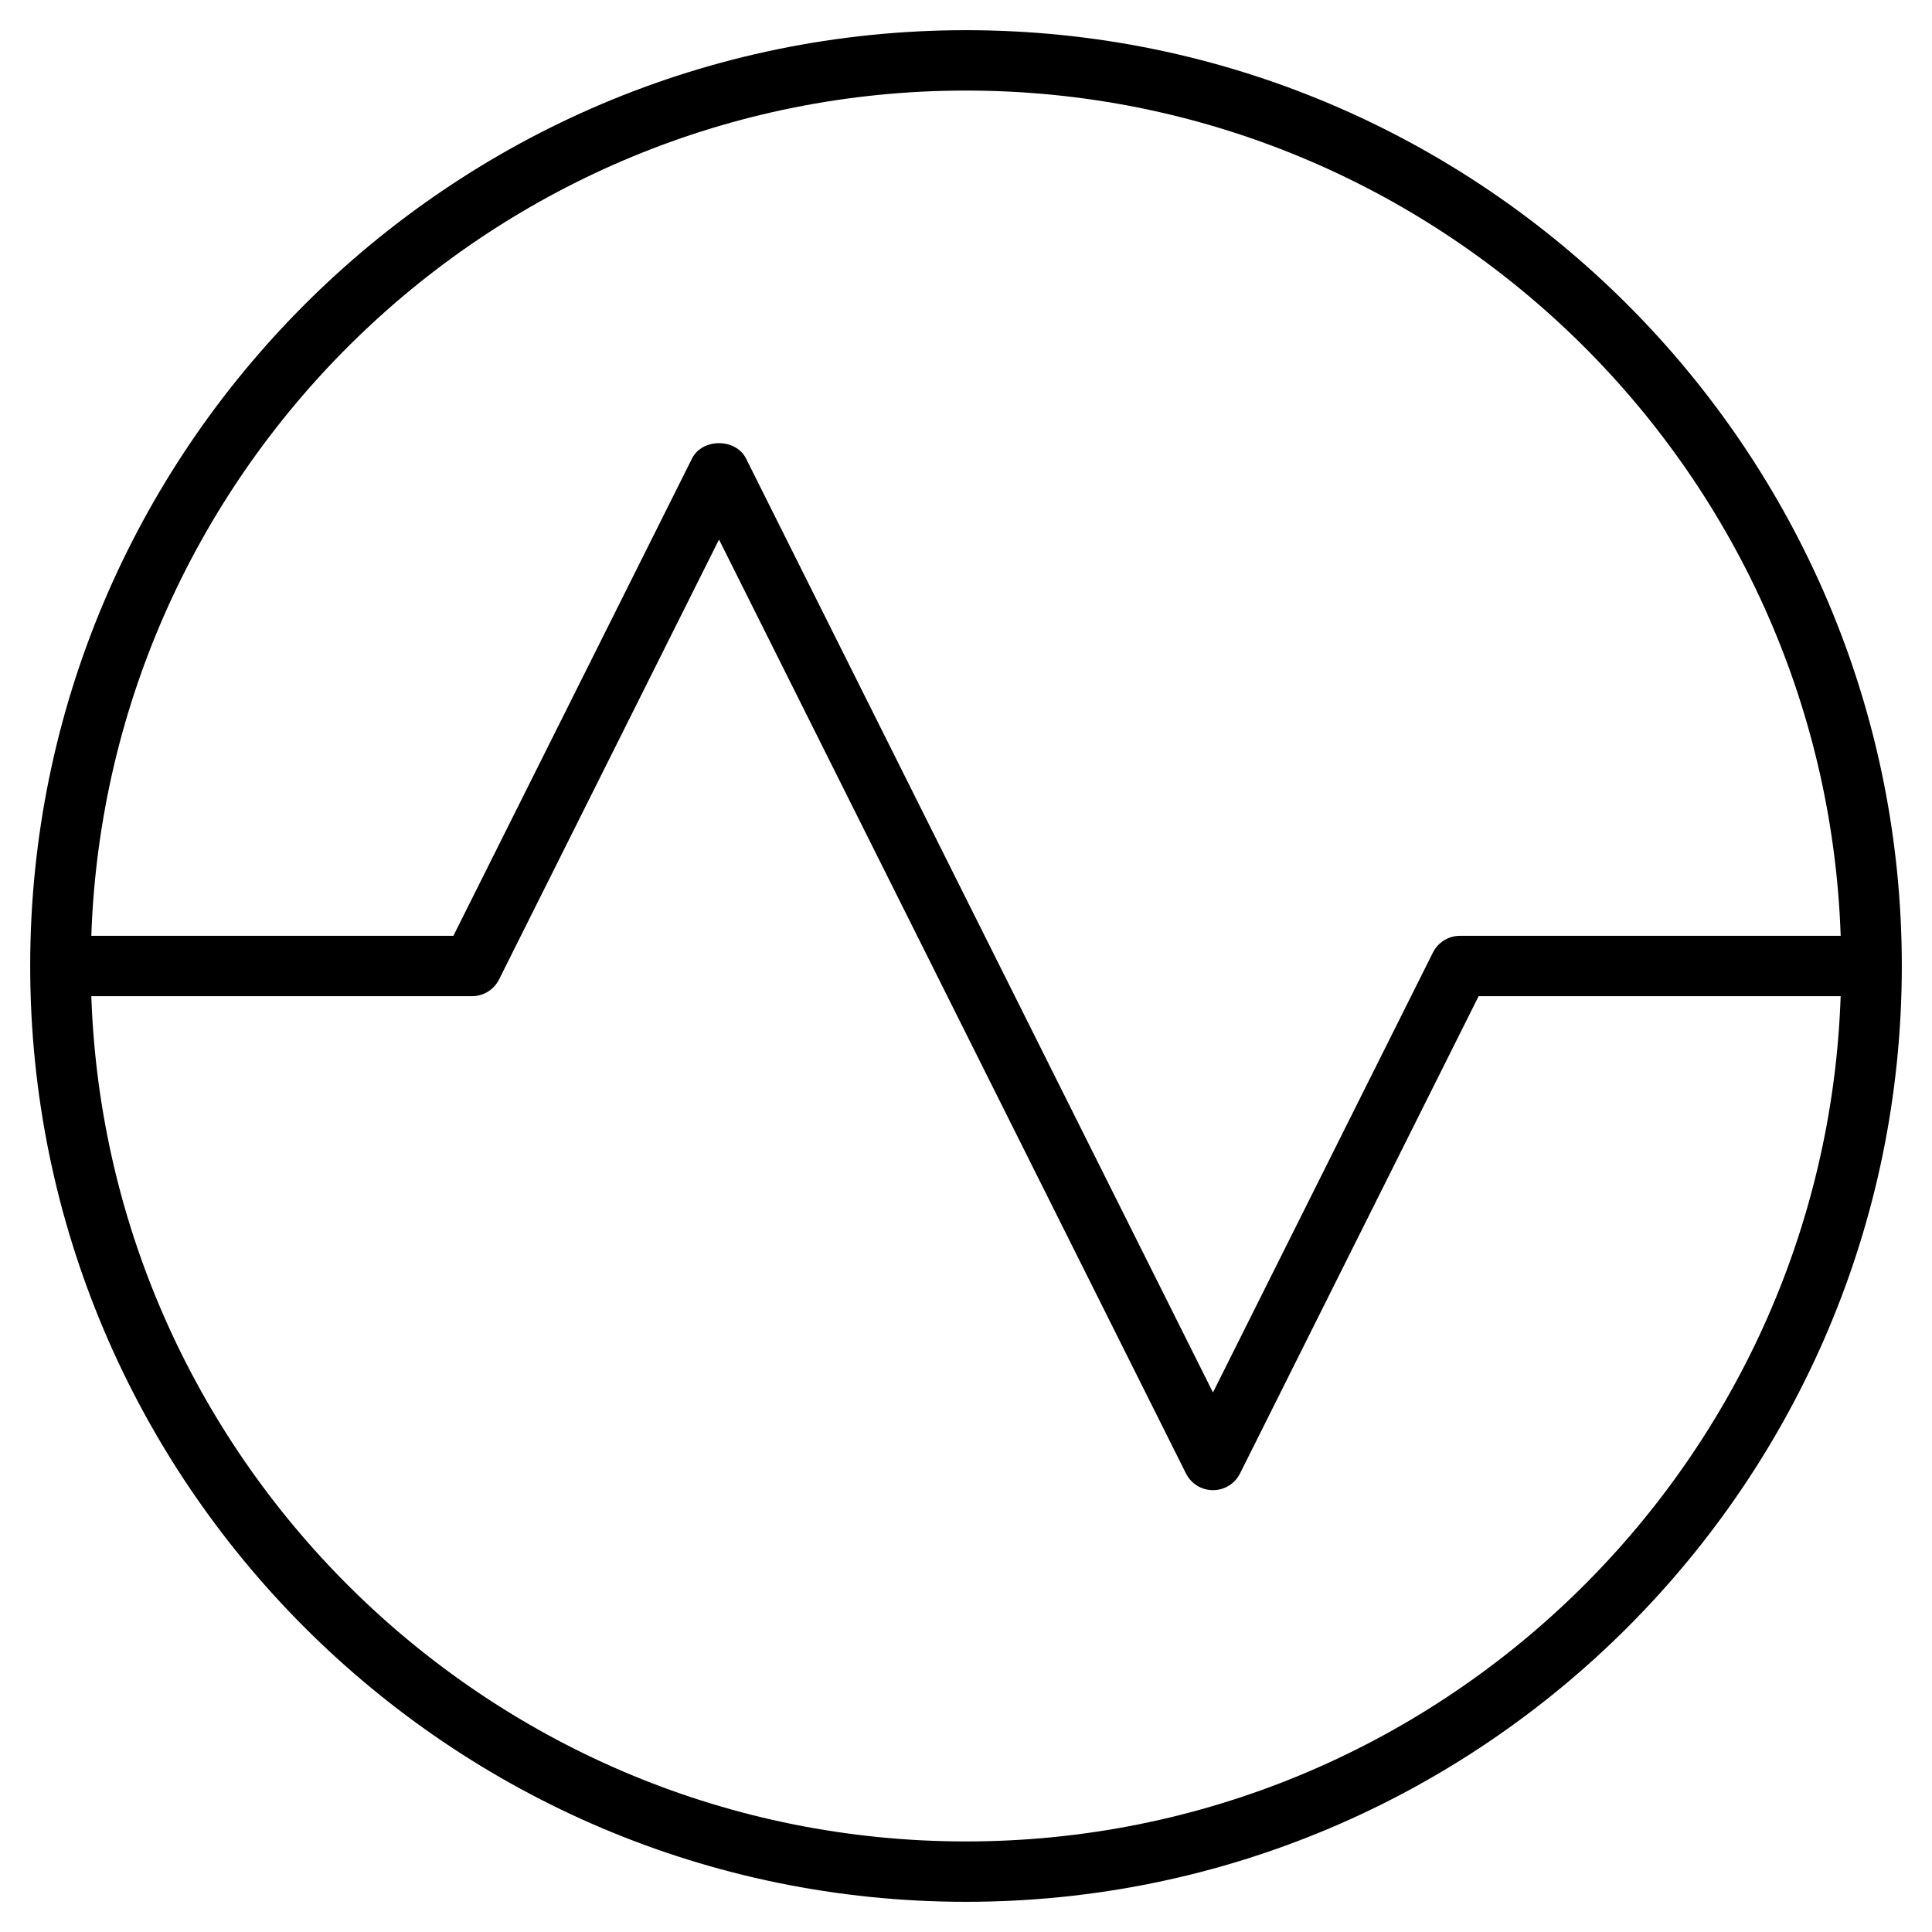 <?xml version="1.0" encoding="utf-8"?>
<!-- Generator: Adobe Illustrator 19.2.1, SVG Export Plug-In . SVG Version: 6.00 Build 0)  -->
<!DOCTYPE svg PUBLIC "-//W3C//DTD SVG 1.1//EN" "http://www.w3.org/Graphics/SVG/1.1/DTD/svg11.dtd">
<svg version="1.1" id="Layer_1" xmlns="http://www.w3.org/2000/svg" xmlns:xlink="http://www.w3.org/1999/xlink" x="0px" y="0px"
	 width="64px" height="64px" viewBox="0 0 64 64" enable-background="new 0 0 64 64" xml:space="preserve">
<path d="M32,1C14.906,1,1,14.906,1,32s13.906,31,31,31s31-13.906,31-31S49.094,1,32,1z M32,3c15.655,0,28.445,12.472,28.975,28
	H48.363c-0.379,0-0.725,0.214-0.895,0.553l-7.287,14.574L24.713,15.189c-0.34-0.678-1.449-0.678-1.789,0L15.019,31H3.025
	C3.555,15.472,16.345,3,32,3z M32,61C16.345,61,3.555,48.528,3.025,33h12.611c0.379,0,0.725-0.214,0.895-0.553l7.287-14.574
	l15.469,30.938c0.17,0.339,0.516,0.553,0.895,0.553s0.725-0.214,0.895-0.553L48.981,33h11.993C60.445,48.528,47.655,61,32,61z"/>
</svg>
